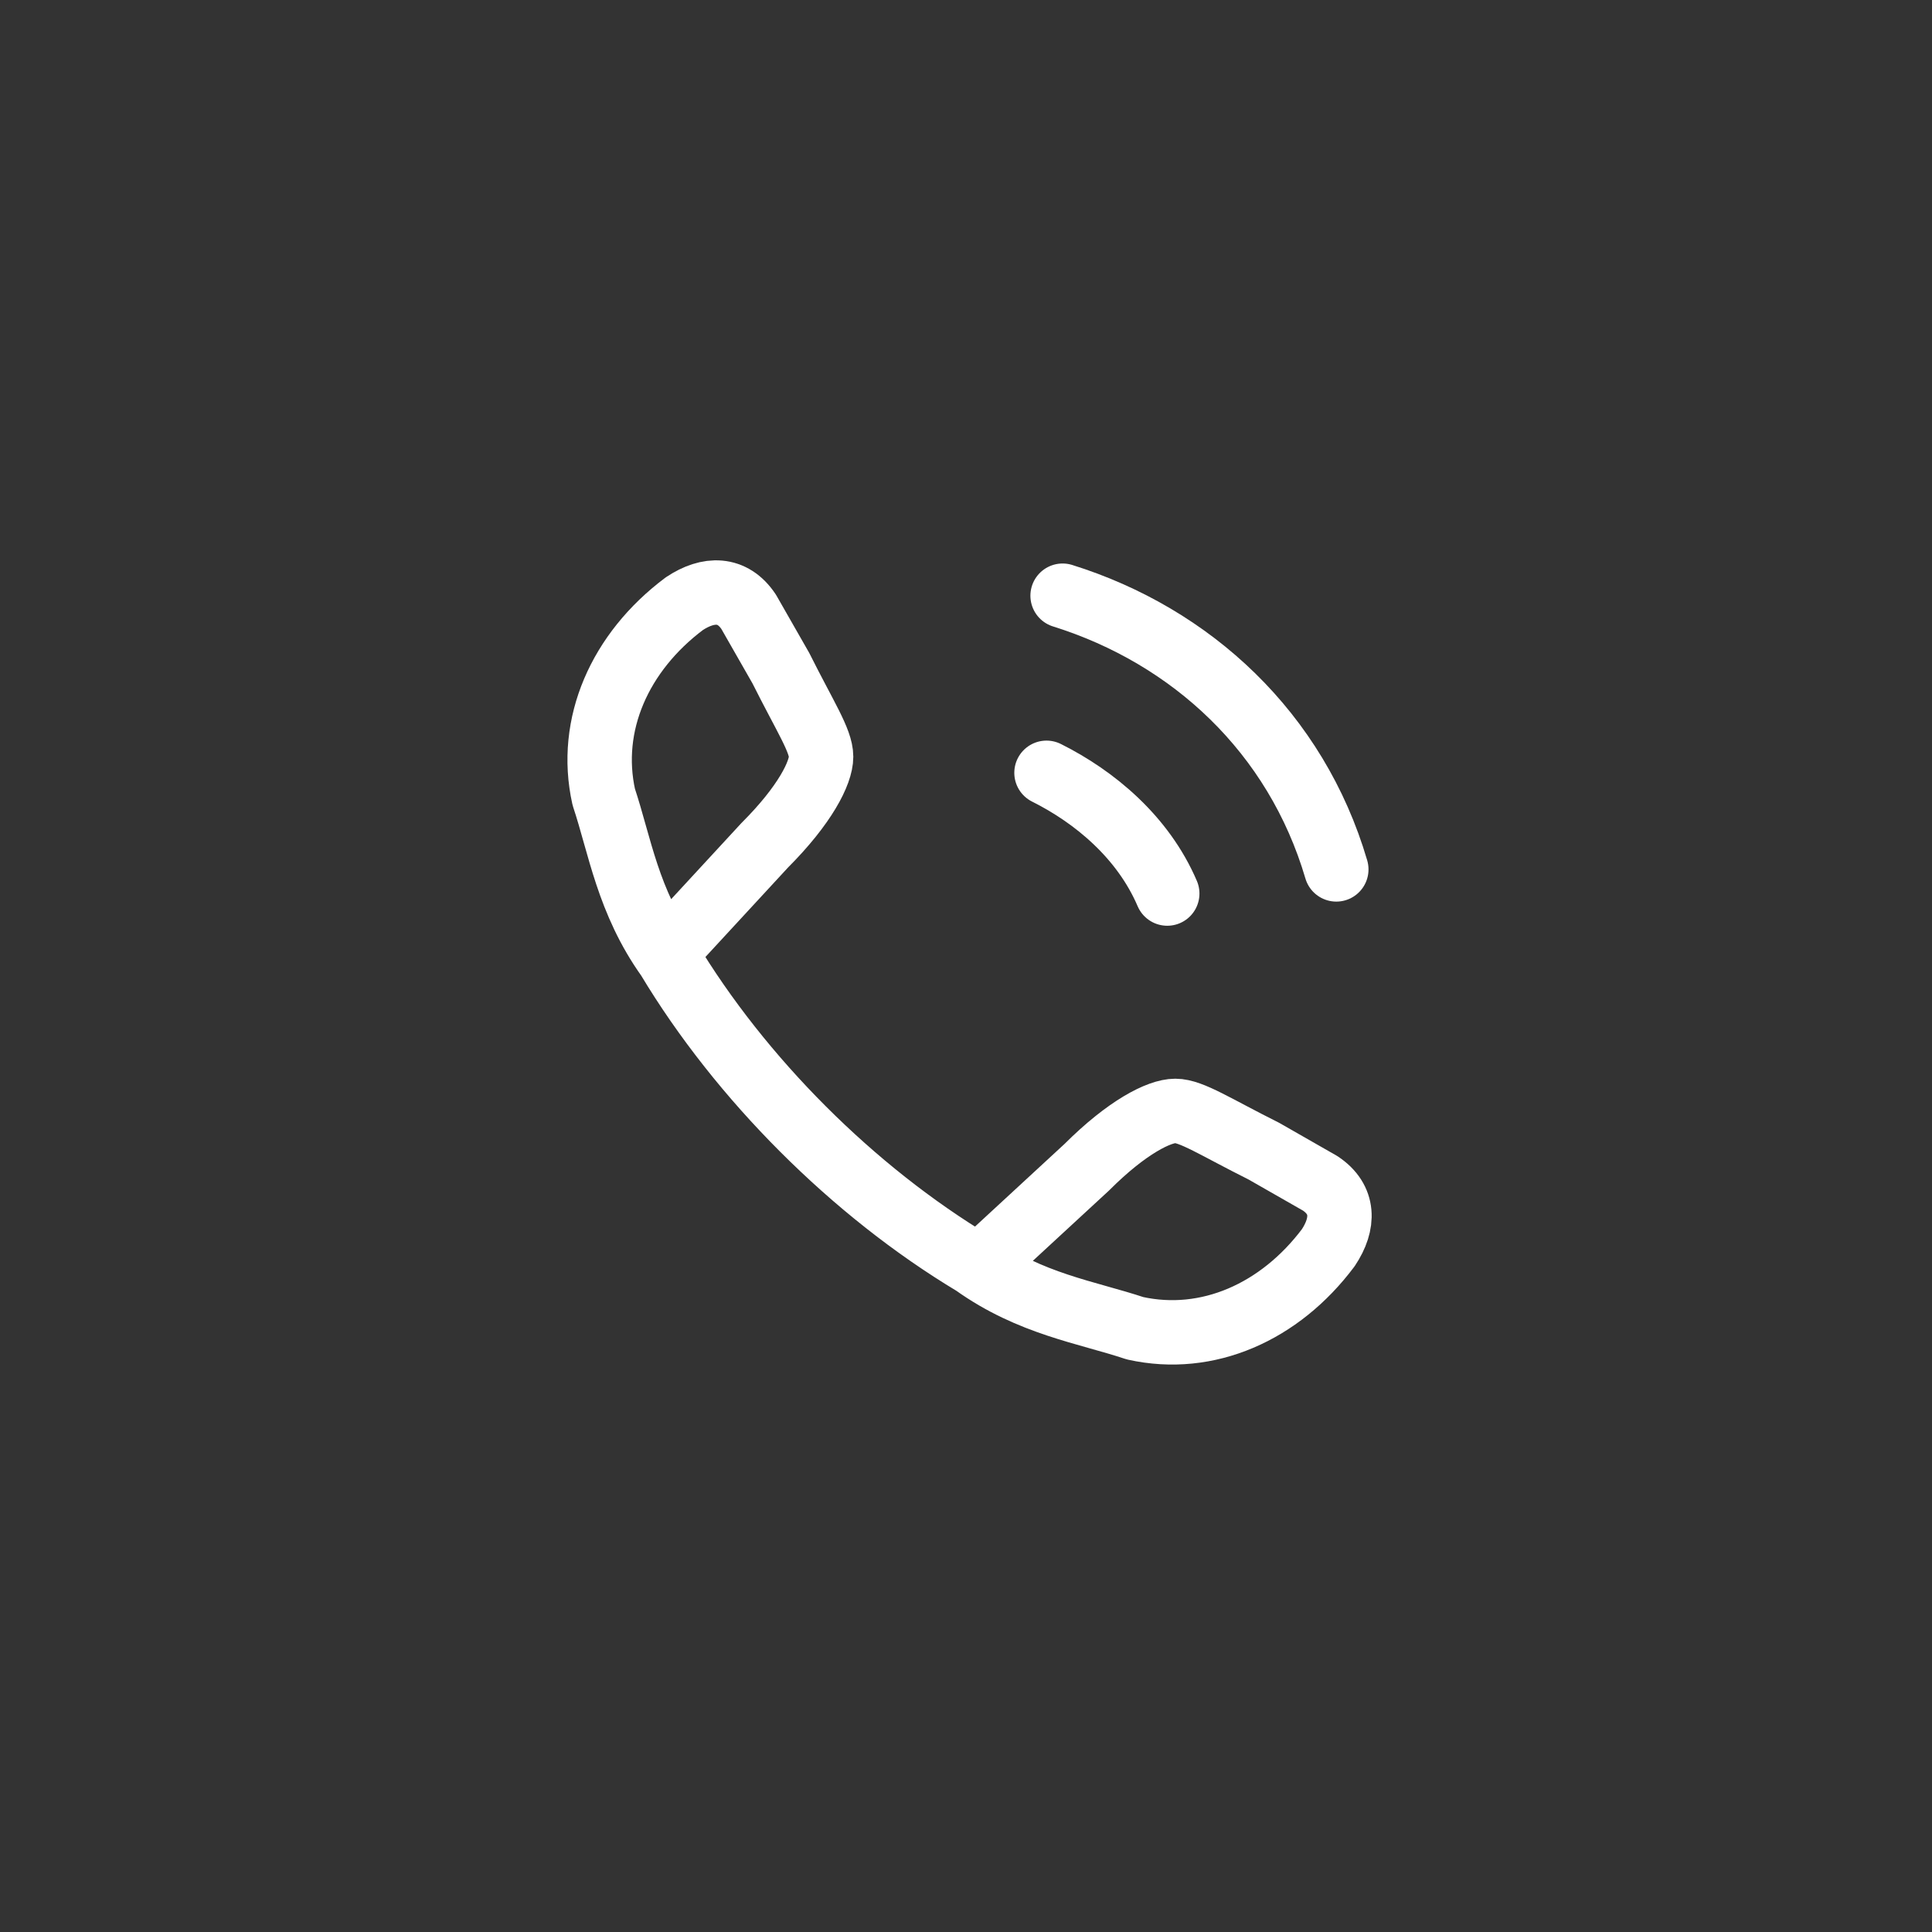 <?xml version="1.0" encoding="UTF-8"?>
<svg id="Capa_1" xmlns="http://www.w3.org/2000/svg" version="1.1" viewBox="0 0 24 24">
  <rect x="0" y="0" width="24" height="24" fill="#333333" stroke="none"/>
  <!-- Generator: Adobe Illustrator 29.0.1, SVG Export Plug-In . SVG Version: 2.1.0 Build 192)  -->
  <defs>
    <style>
      .st0 {
        stroke-linejoin: round;
      }

      .st0, .st1 {
        fill: none;
        stroke: #fff;
        stroke-width: .8px;
      }

      .st1 {
        stroke-linecap: round;
      }
    </style>
  </defs>
  <path class="st0" d="M8.3,11.9c-.5-.7-.6-1.4-.8-2-.2-.9.2-1.8,1-2.4.3-.2.6-.2.8.1l.4.7c.3.6.5.9.5,1.1s-.2.6-.7,1.1l-1.2,1.3h0ZM8.3,11.9c.9,1.5,2.3,2.9,3.8,3.8M12.1,15.7c.7.5,1.4.6,2,.8.9.2,1.8-.2,2.4-1,.2-.3.2-.6-.1-.8l-.7-.4c-.6-.3-.9-.5-1.1-.5s-.6.2-1.1.7l-1.3,1.2h0Z"/>
  <path class="st1" d="M13,9.6c.6.3,1.2.8,1.5,1.5M13.2,7.4c1.6.5,2.9,1.7,3.4,3.4"/>
</svg>